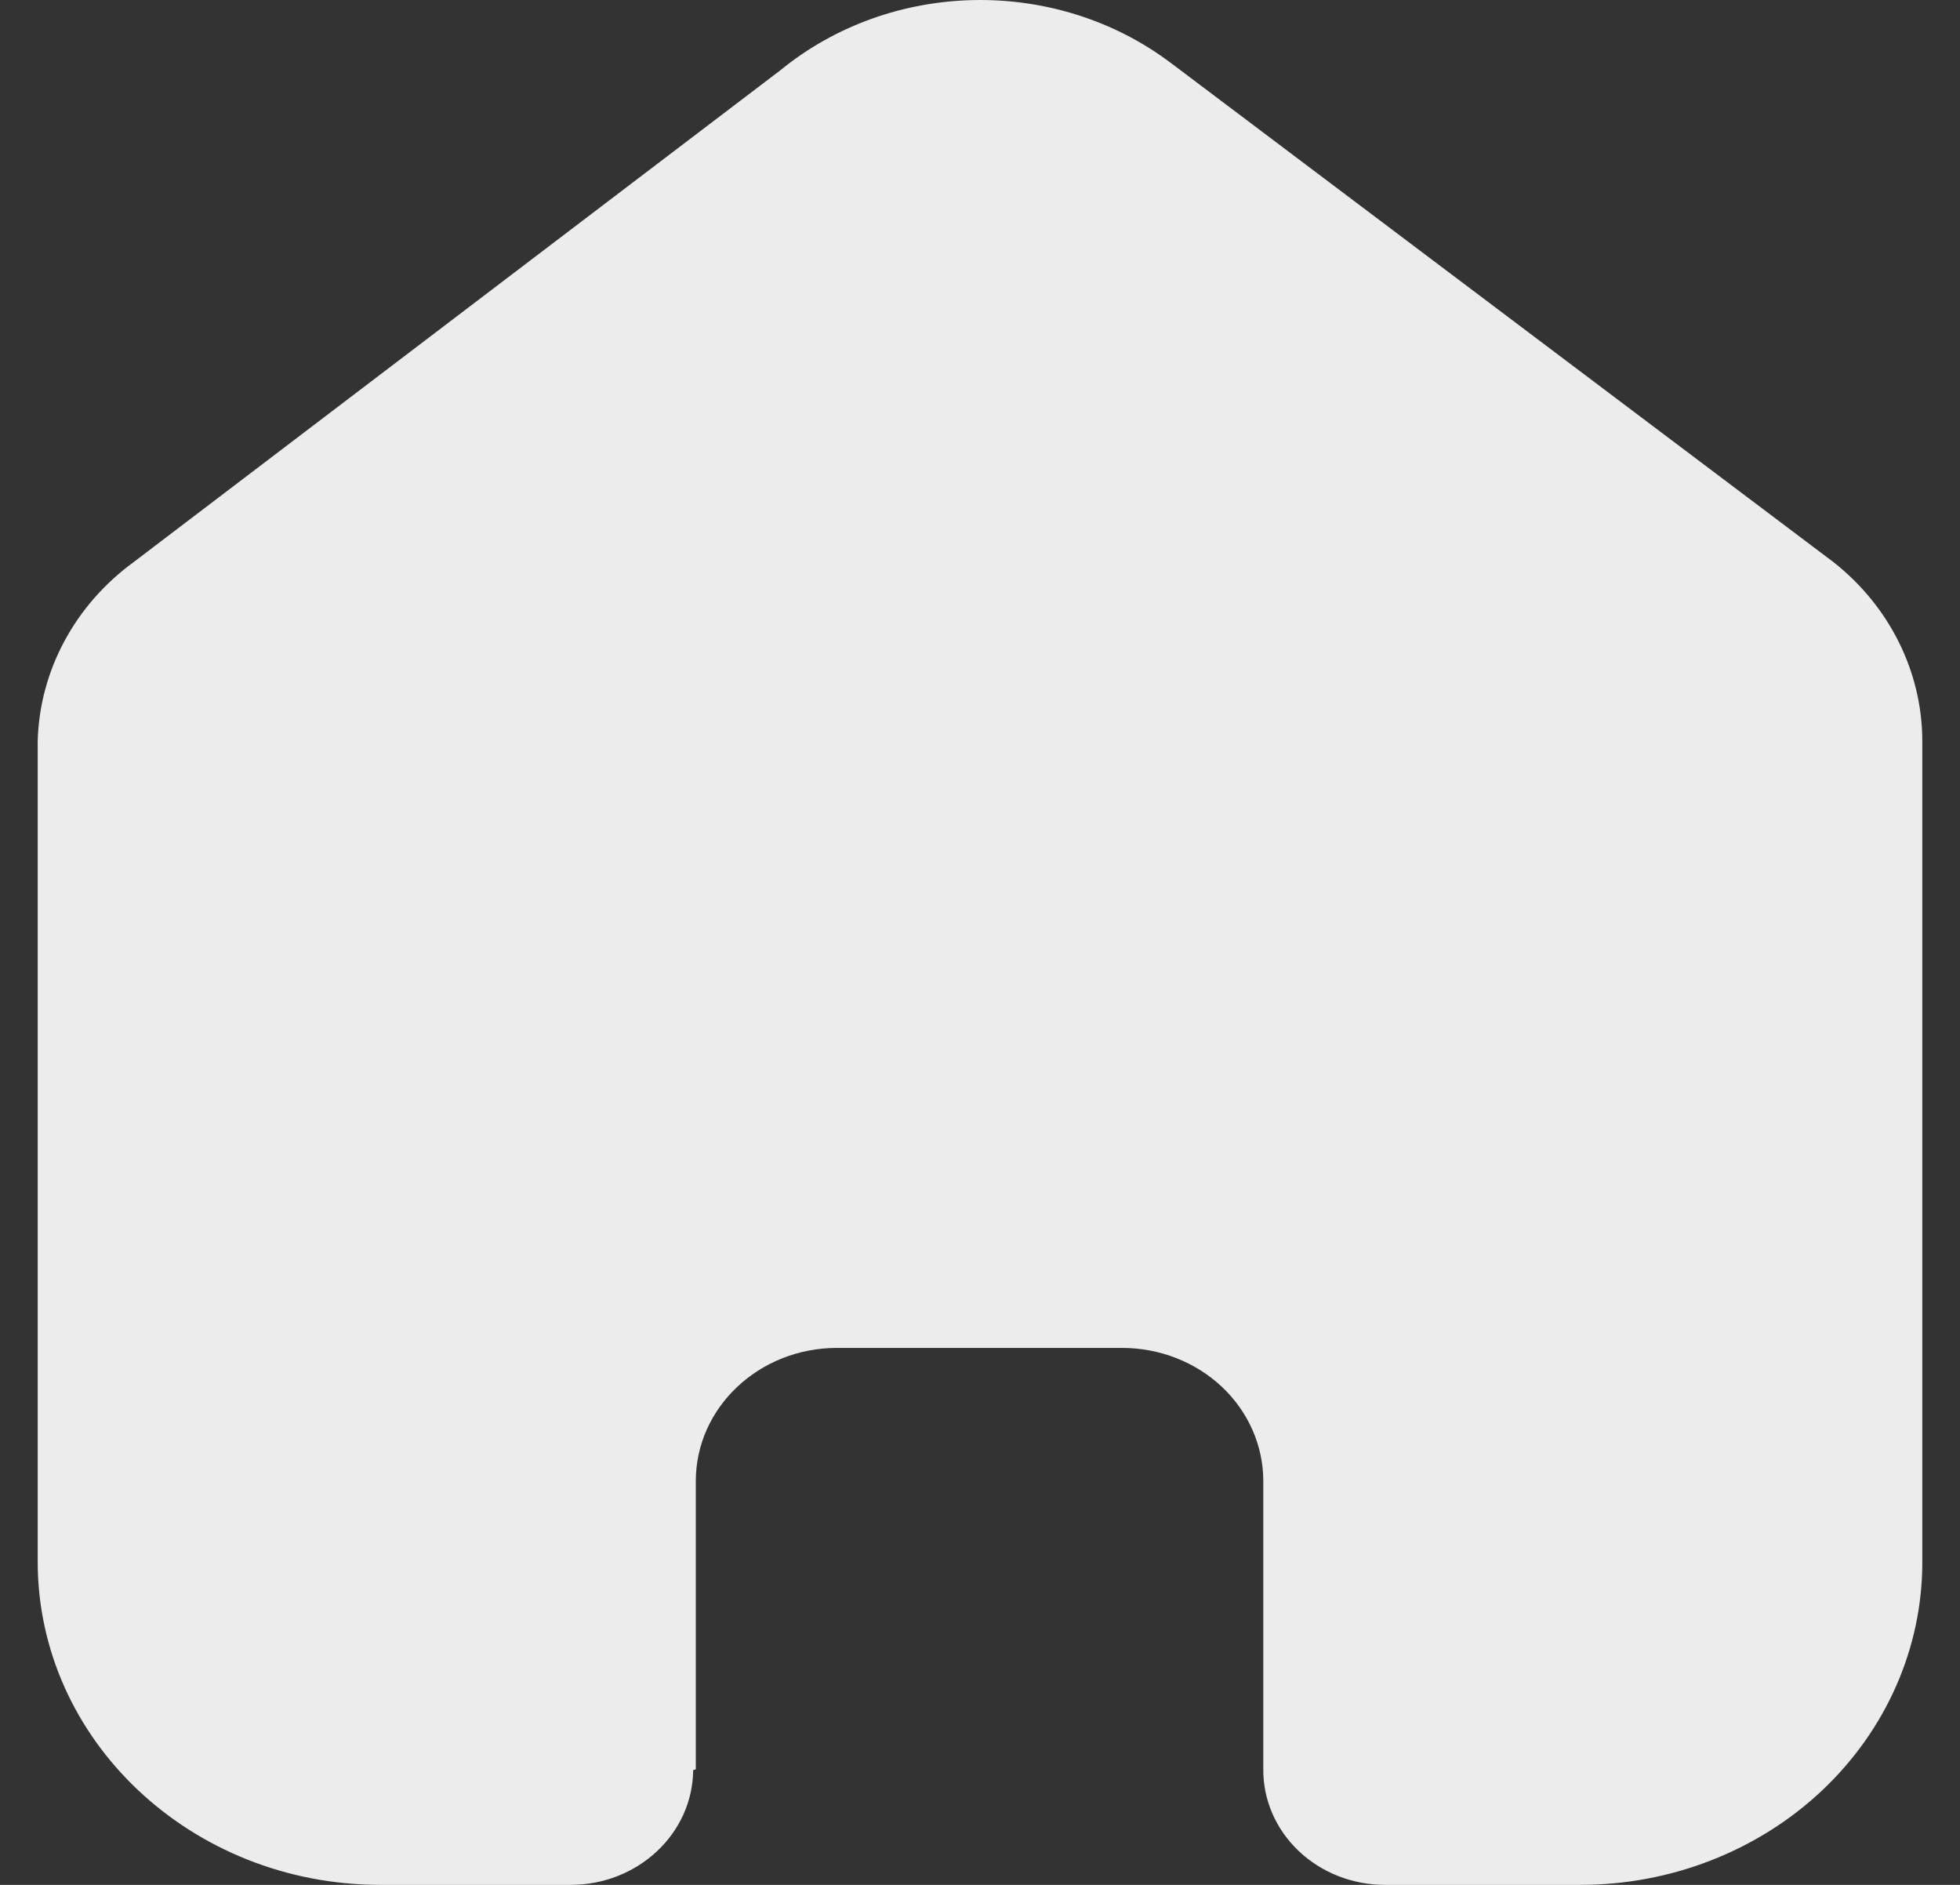 <svg width="26" height="25" viewBox="0 0 26 25" fill="none" xmlns="http://www.w3.org/2000/svg">
<rect x="0" y="0" width="26" height="25" fill="#333333" stroke="none"/>
<path d="M9.23 23.467V19.645C9.23 18.669 10.069 17.878 11.103 17.878H14.885C15.382 17.878 15.858 18.064 16.21 18.395C16.561 18.727 16.758 19.176 16.758 19.645V23.467C16.755 23.872 16.924 24.262 17.227 24.55C17.53 24.838 17.942 25 18.372 25H20.952C22.157 25.003 23.314 24.553 24.167 23.751C25.02 22.948 25.5 21.859 25.5 20.722V9.834C25.5 8.916 25.069 8.045 24.322 7.456L15.545 0.845C14.018 -0.314 11.83 -0.277 10.349 0.934L1.772 7.456C0.99 8.027 0.523 8.901 0.5 9.834V20.711C0.5 23.08 2.536 25 5.048 25H7.569C8.462 25 9.188 24.32 9.195 23.478L9.23 23.467Z" fill="#ECECEC"/>
</svg>
